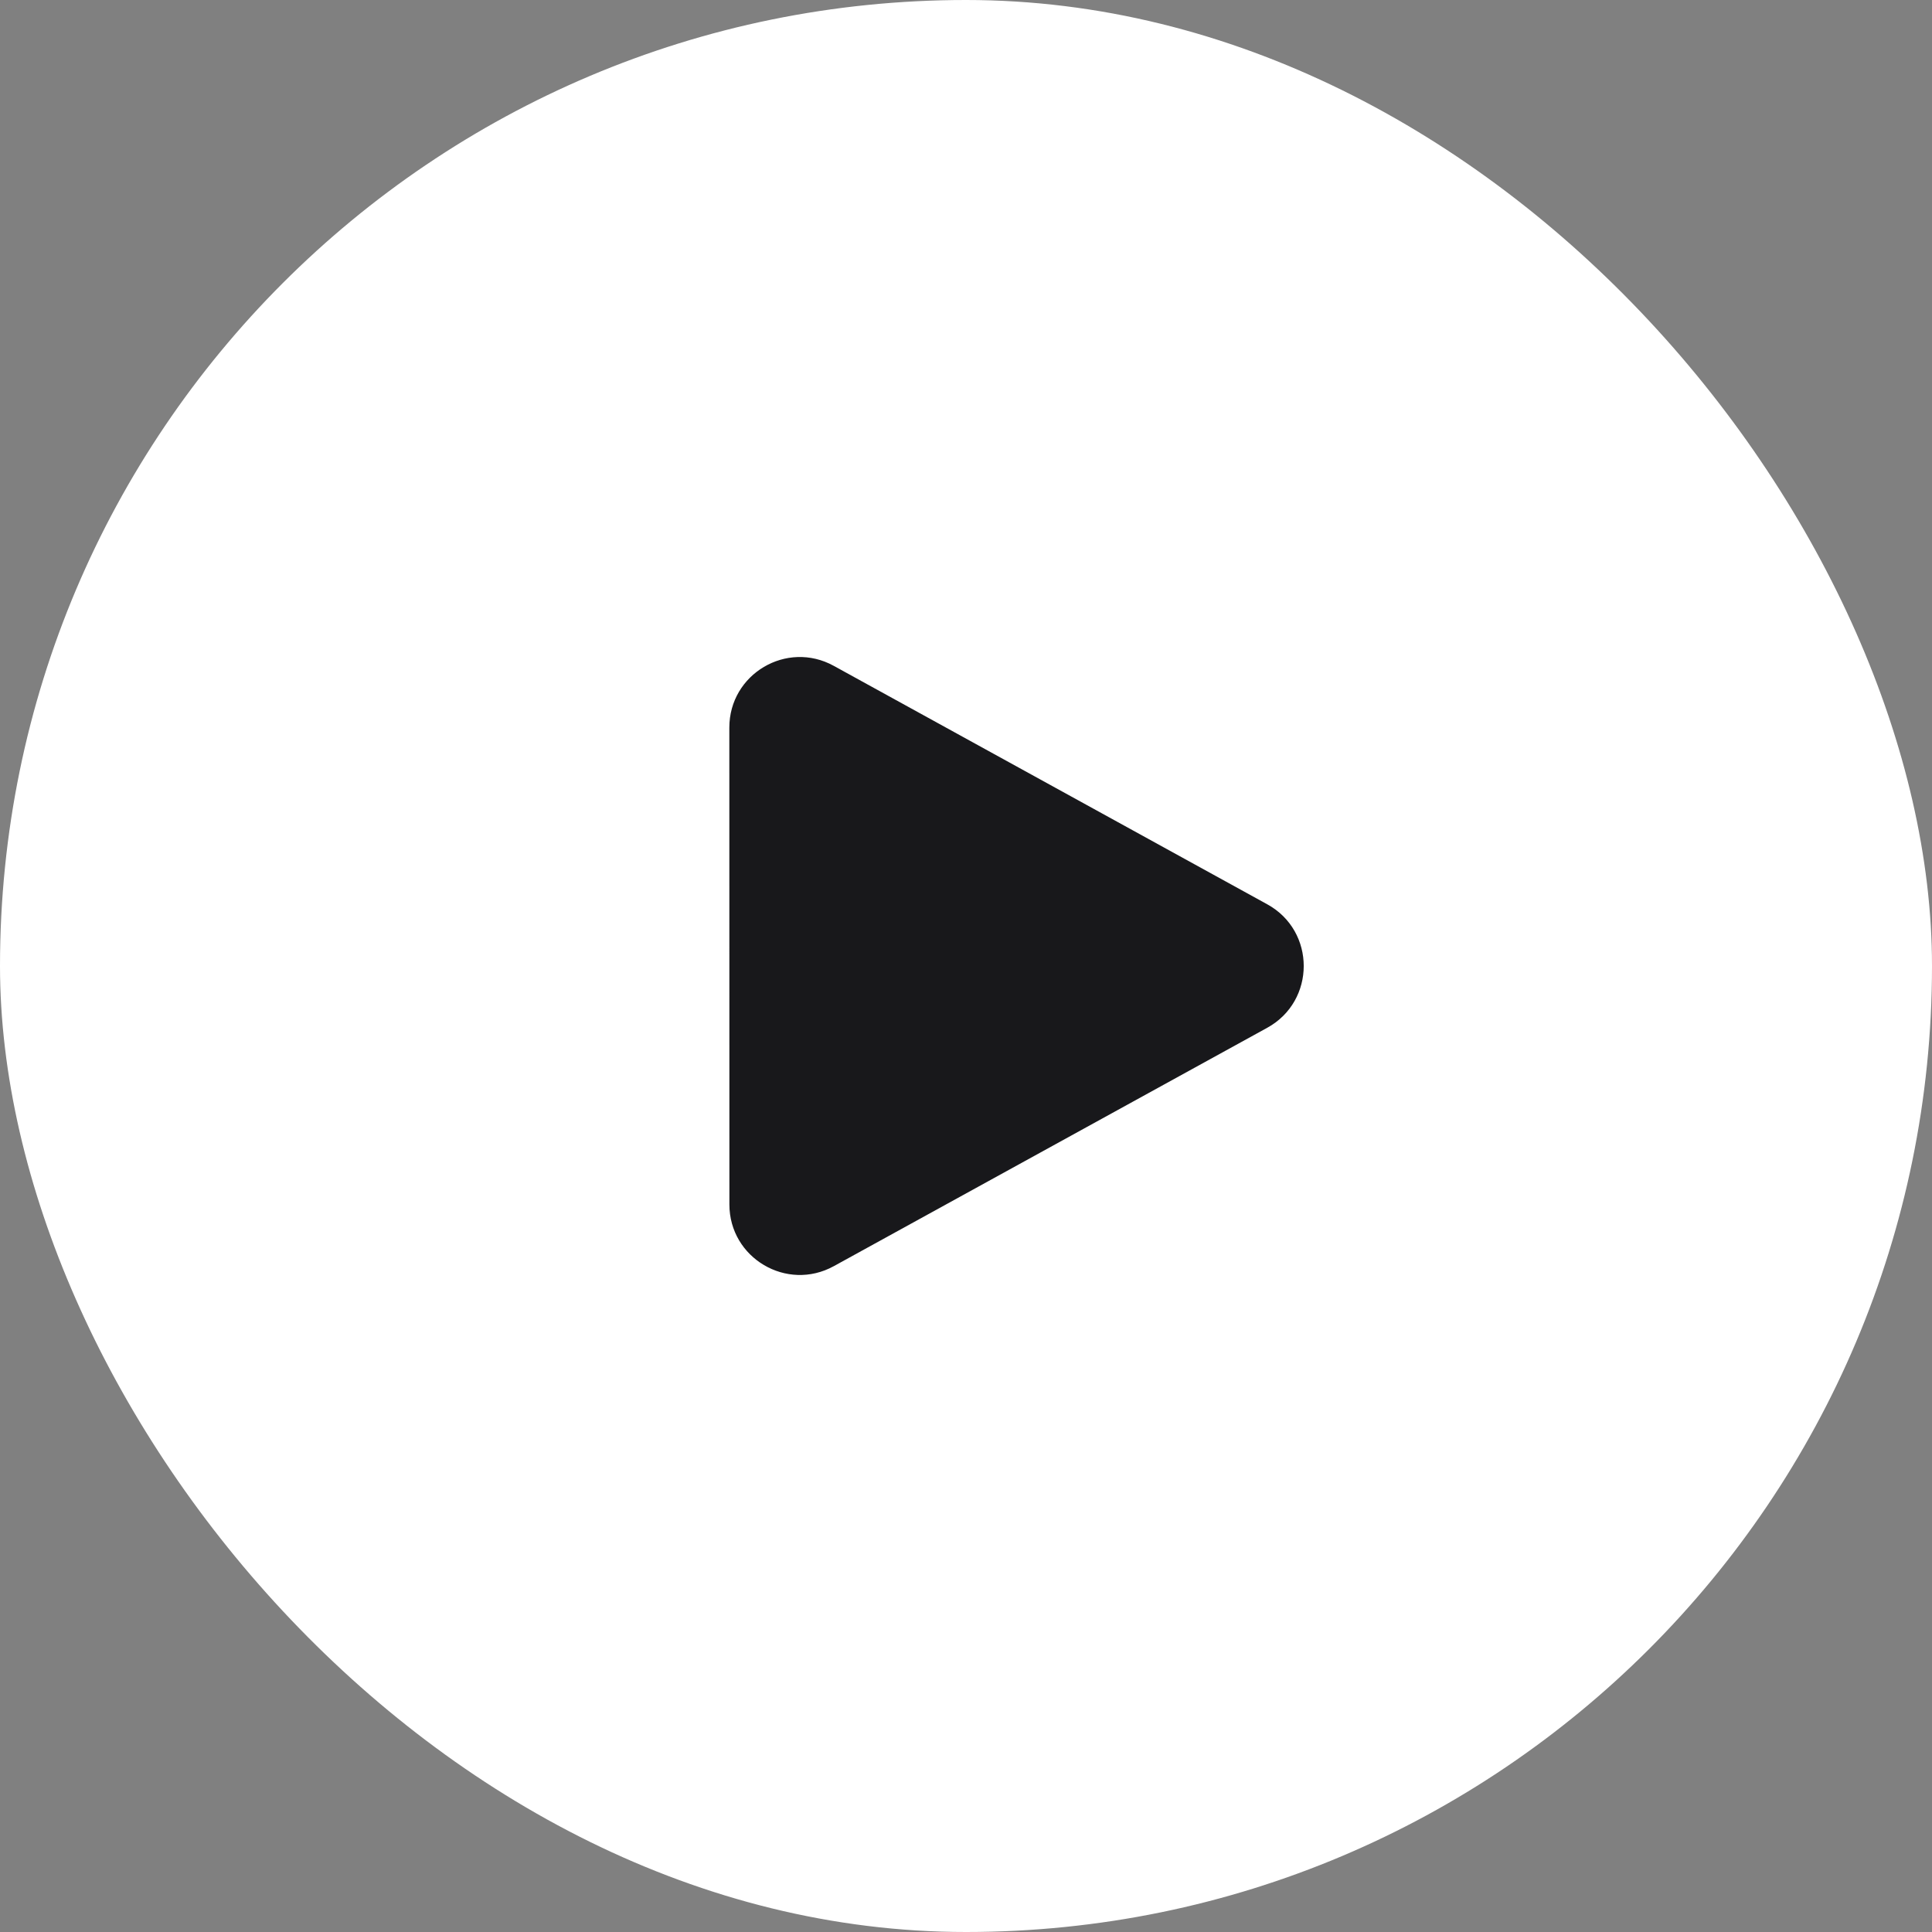 <svg width="30" height="30" viewBox="0 0 30 30" fill="none" xmlns="http://www.w3.org/2000/svg">
<rect x="0" y="0" width="30" height="30" fill="#808080" stroke="none"/>
<rect width="30" height="30" rx="15" fill="white"/>
<path fill-rule="evenodd" clip-rule="evenodd" d="M11.325 11.298C11.325 10.465 12.217 9.938 12.946 10.339L19.678 14.042C20.433 14.457 20.433 15.543 19.678 15.959L12.947 19.661C12.217 20.062 11.326 19.534 11.326 18.703L11.325 11.298Z" fill="#18181B"/>
</svg>
